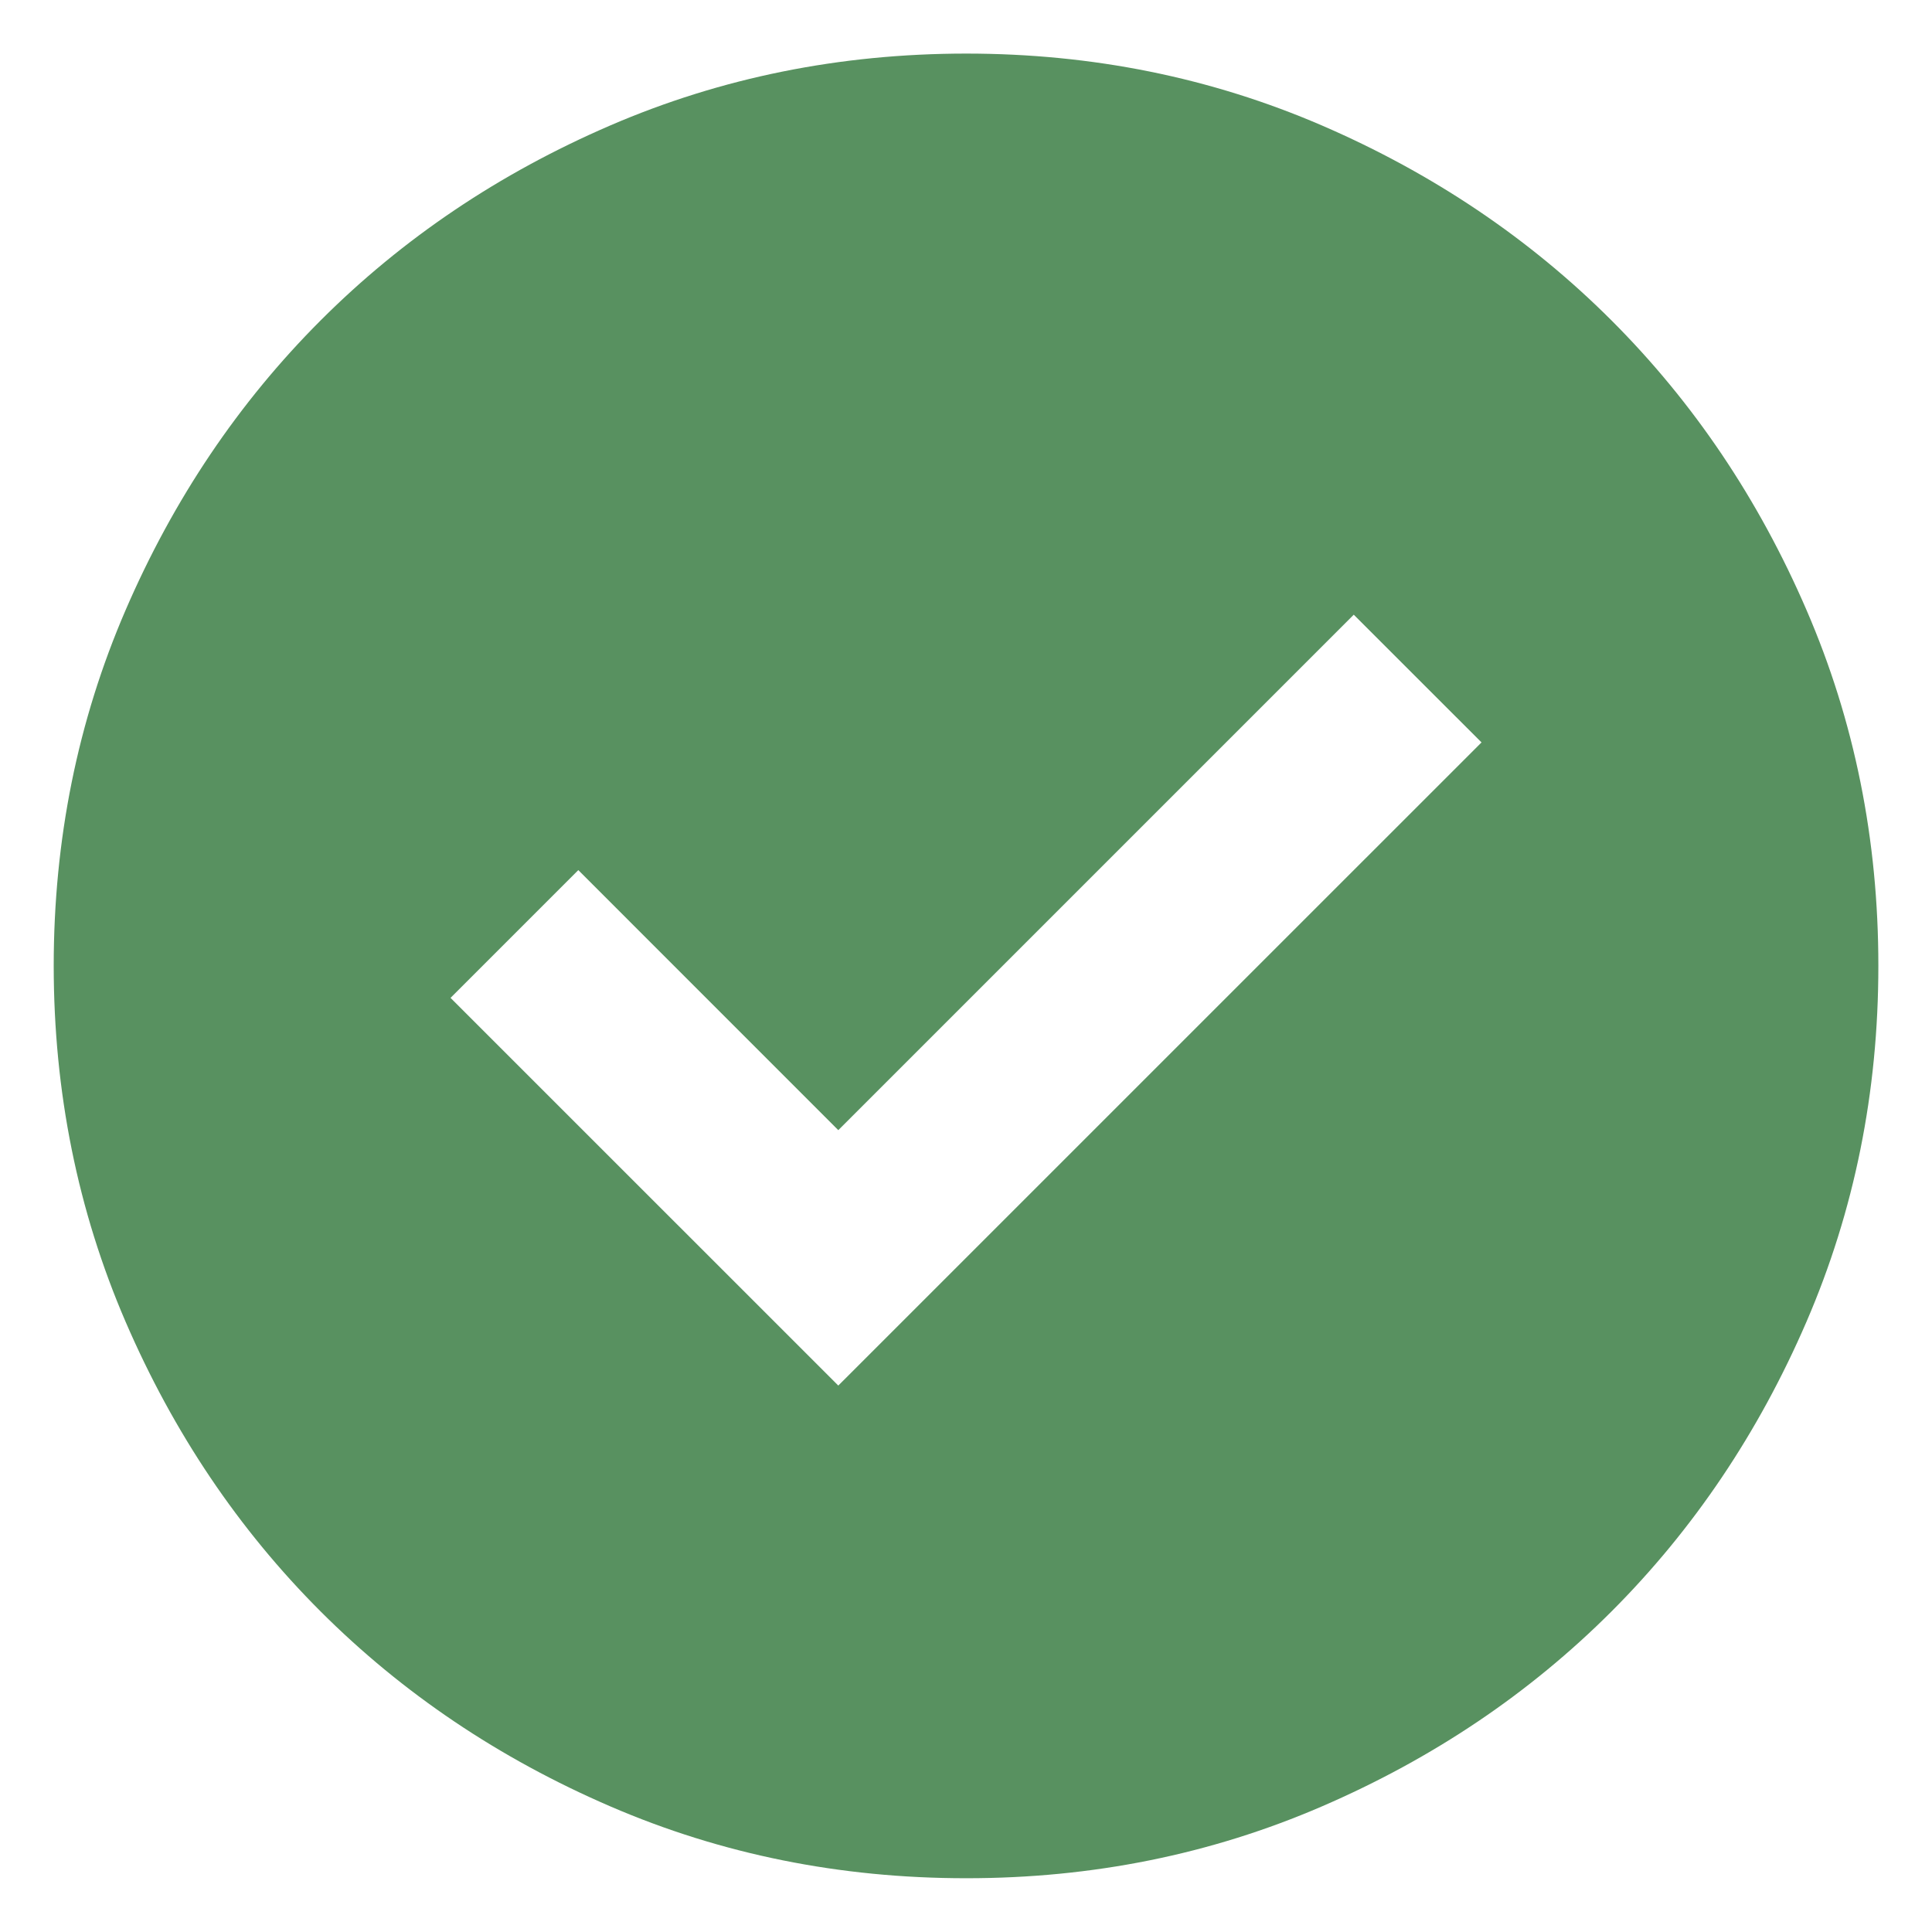 <svg width="30" height="30" viewBox="0 0 30 30" fill="none" xmlns="http://www.w3.org/2000/svg">
<path d="M13.017 21.515L23.005 11.528L21.021 9.545L13.017 17.549L8.98 13.511L6.996 15.495L13.017 21.515ZM15.001 29.165C13.041 29.165 11.199 28.793 9.476 28.049C7.752 27.305 6.253 26.296 4.978 25.022C3.703 23.747 2.694 22.247 1.95 20.524C1.207 18.8 0.835 16.958 0.834 14.999C0.834 13.039 1.206 11.197 1.95 9.474C2.695 7.75 3.704 6.251 4.978 4.976C6.253 3.701 7.752 2.692 9.476 1.948C11.199 1.205 13.041 0.833 15.001 0.832C16.96 0.832 18.802 1.204 20.526 1.948C22.249 2.693 23.749 3.702 25.024 4.976C26.299 6.251 27.308 7.75 28.052 9.474C28.797 11.197 29.168 13.039 29.167 14.999C29.167 16.958 28.795 18.8 28.051 20.524C27.307 22.247 26.298 23.747 25.024 25.022C23.749 26.297 22.249 27.306 20.526 28.05C18.802 28.795 16.96 29.166 15.001 29.165Z" fill="#589160"/>
</svg>
